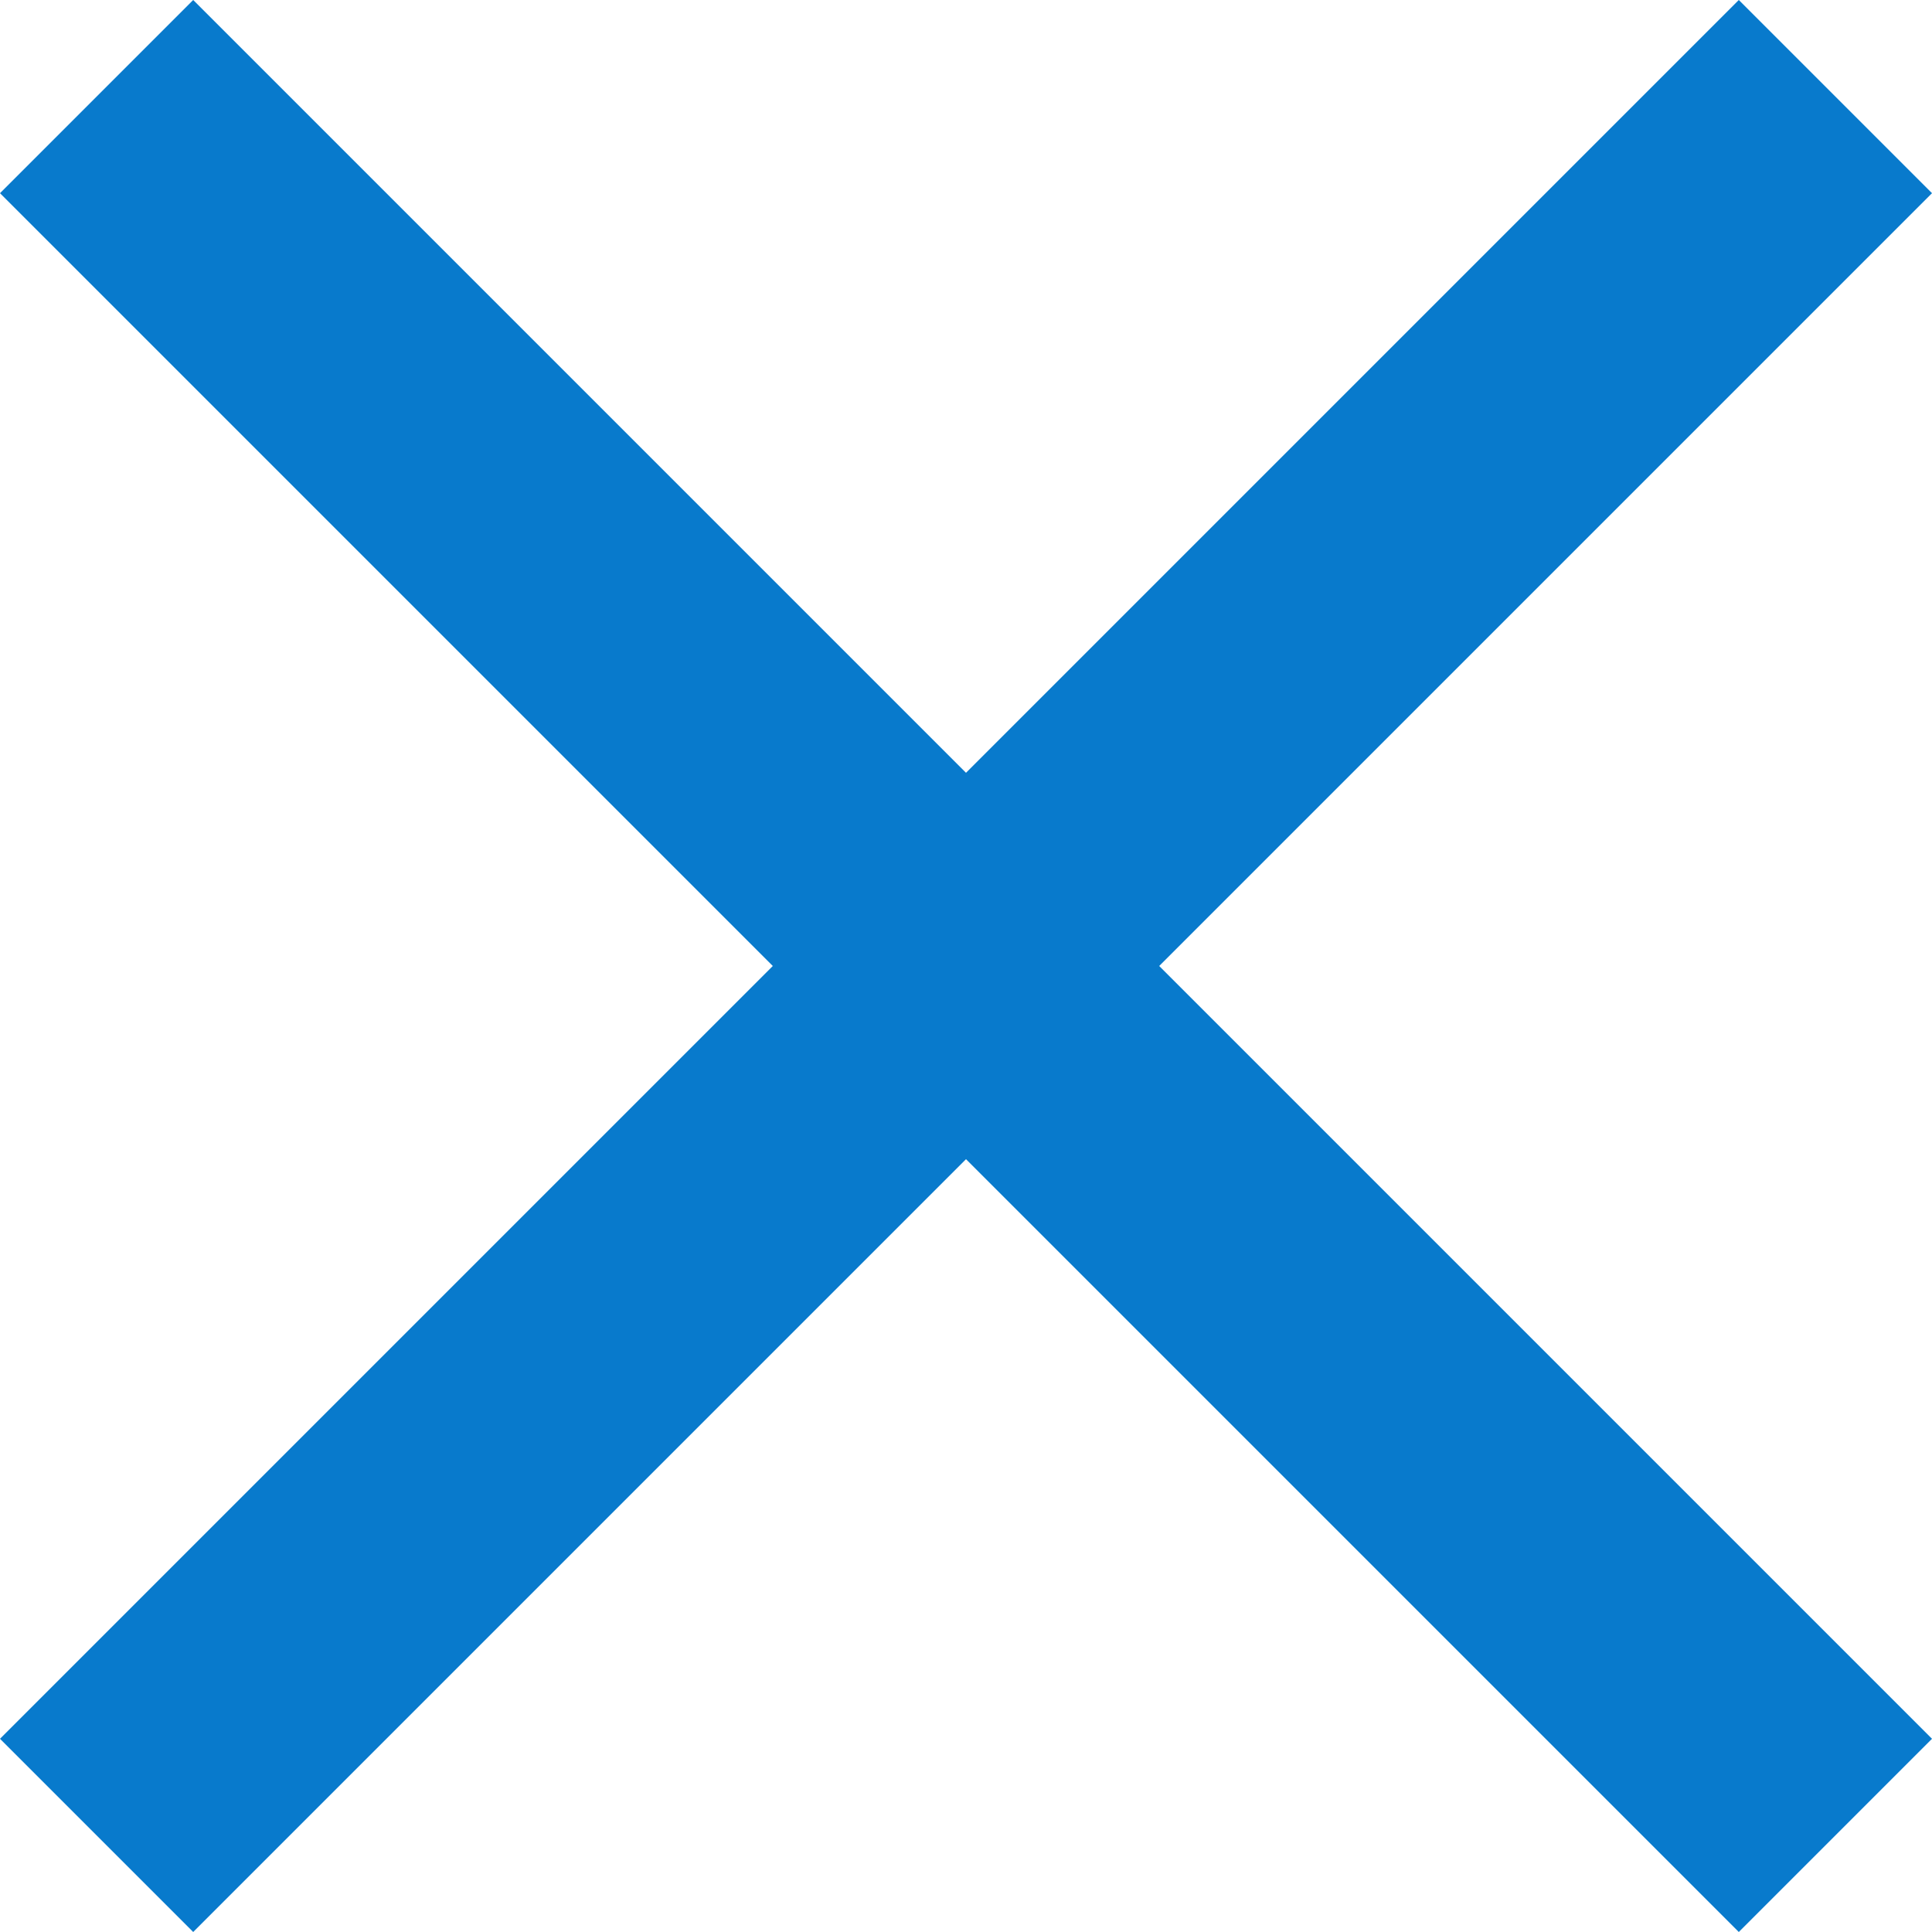 <?xml version="1.0" encoding="UTF-8"?>
<svg width="14px" height="14px" viewBox="0 0 14 14" version="1.1" xmlns="http://www.w3.org/2000/svg" xmlns:xlink="http://www.w3.org/1999/xlink">
    <!-- Generator: Sketch 43.2 (39069) - http://www.bohemiancoding.com/sketch -->
    <title>close</title>
    <desc>Created with Sketch.</desc>
    <defs></defs>
    <g id="desktop" stroke="none" stroke-width="1" fill="none" fill-rule="evenodd">
        <g id="Desktop-HD---menus" transform="translate(-238, -30)" fill="#087ACC">
            <g id="menu" transform="translate(-2, -2)">
                <g id="close">
                    <g transform="translate(240, 32)" id="Shape">
                        <polygon points="14 1.4 12.6 0 7 5.6 1.4 0 0 1.4 5.6 7 0 12.6 1.4 14 7 8.4 12.6 14 14 12.6 8.4 7"></polygon>
                    </g>
                </g>
            </g>
        </g>
    </g>
</svg>